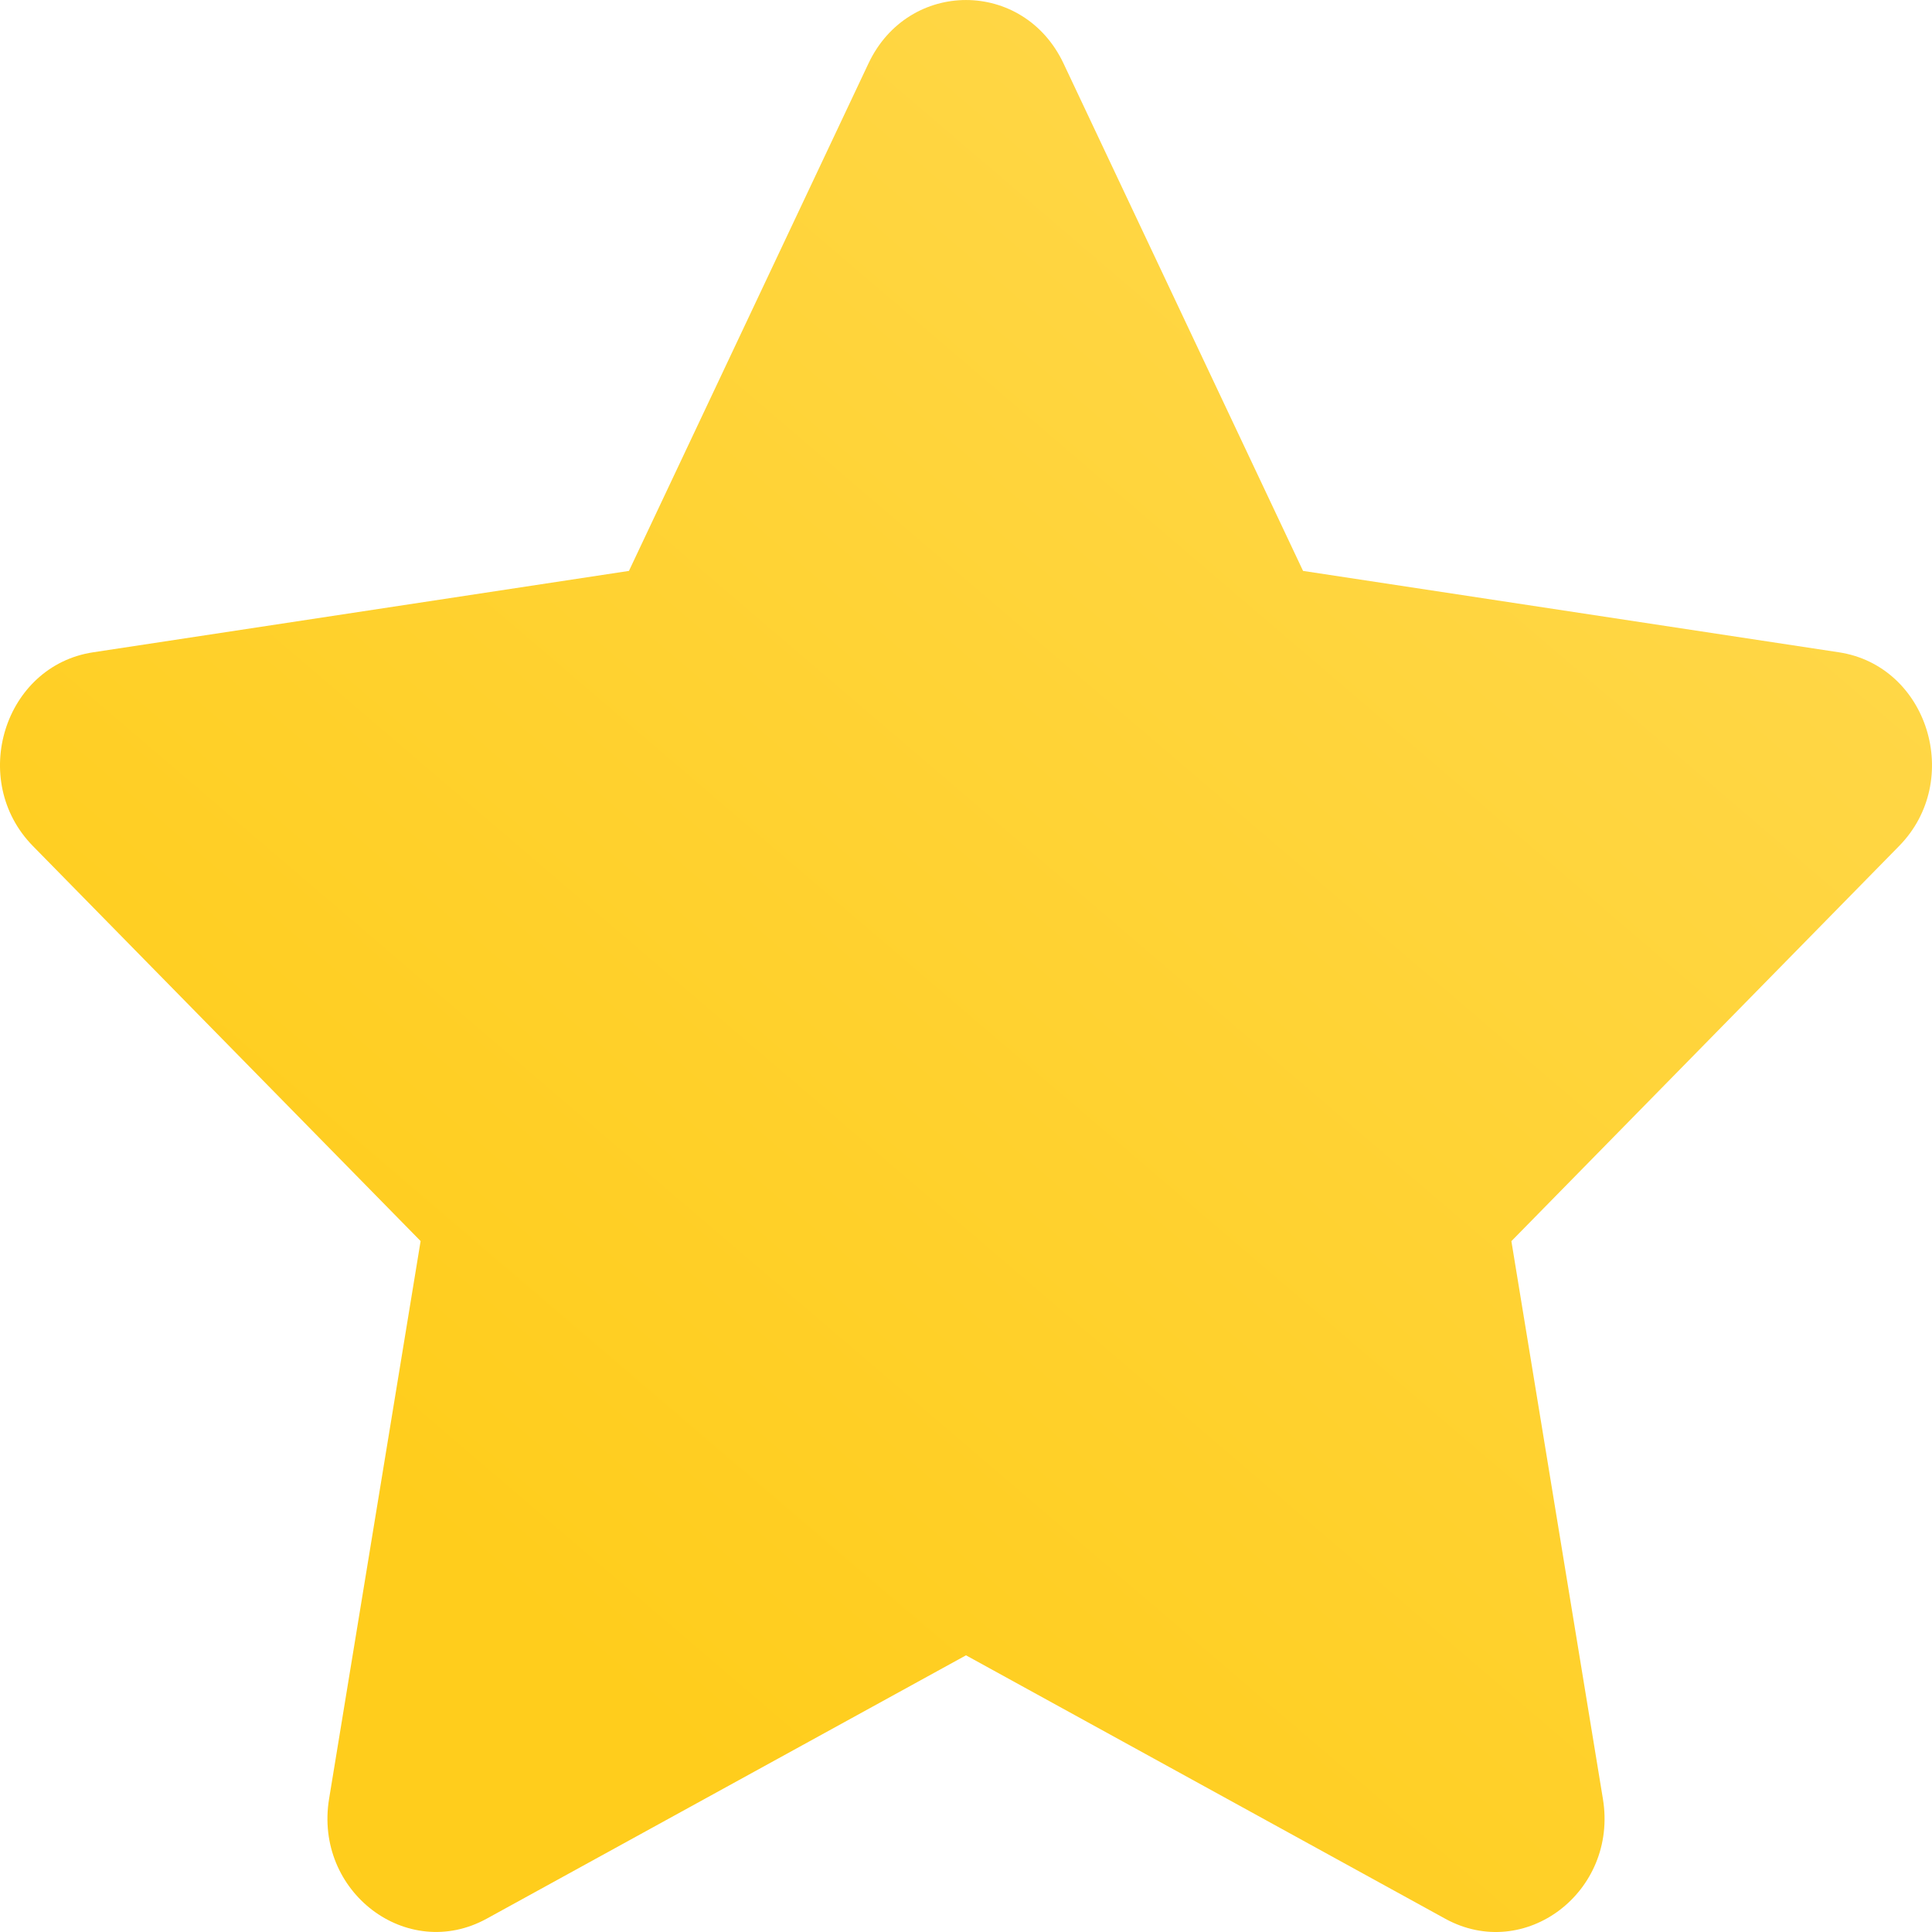 <svg width="24" height="24" viewBox="0 0 24 24" fill="none" xmlns="http://www.w3.org/2000/svg">
<path d="M5.225 15.417L4.088 22.346C3.899 23.5 5.056 24.379 6.047 23.834L12 20.563L17.953 23.835C18.943 24.379 20.101 23.5 19.912 22.347L18.775 15.418L23.591 10.51C24.392 9.694 23.95 8.271 22.843 8.103L16.187 7.092L13.211 0.787C12.715 -0.262 11.285 -0.262 10.789 0.787L7.813 7.092L1.157 8.103C0.05 8.271 -0.392 9.694 0.409 10.51L5.225 15.417Z" fill="url(#paint0_linear)"/>
<defs>
<linearGradient id="paint0_linear" x1="24" y1="0" x2="6.75" y2="20.175" gradientUnits="userSpaceOnUse">
<stop stop-color="#FFDA54"/>
<stop offset="1" stop-color="#FFCD1C"/>
</linearGradient>
</defs>
</svg>
